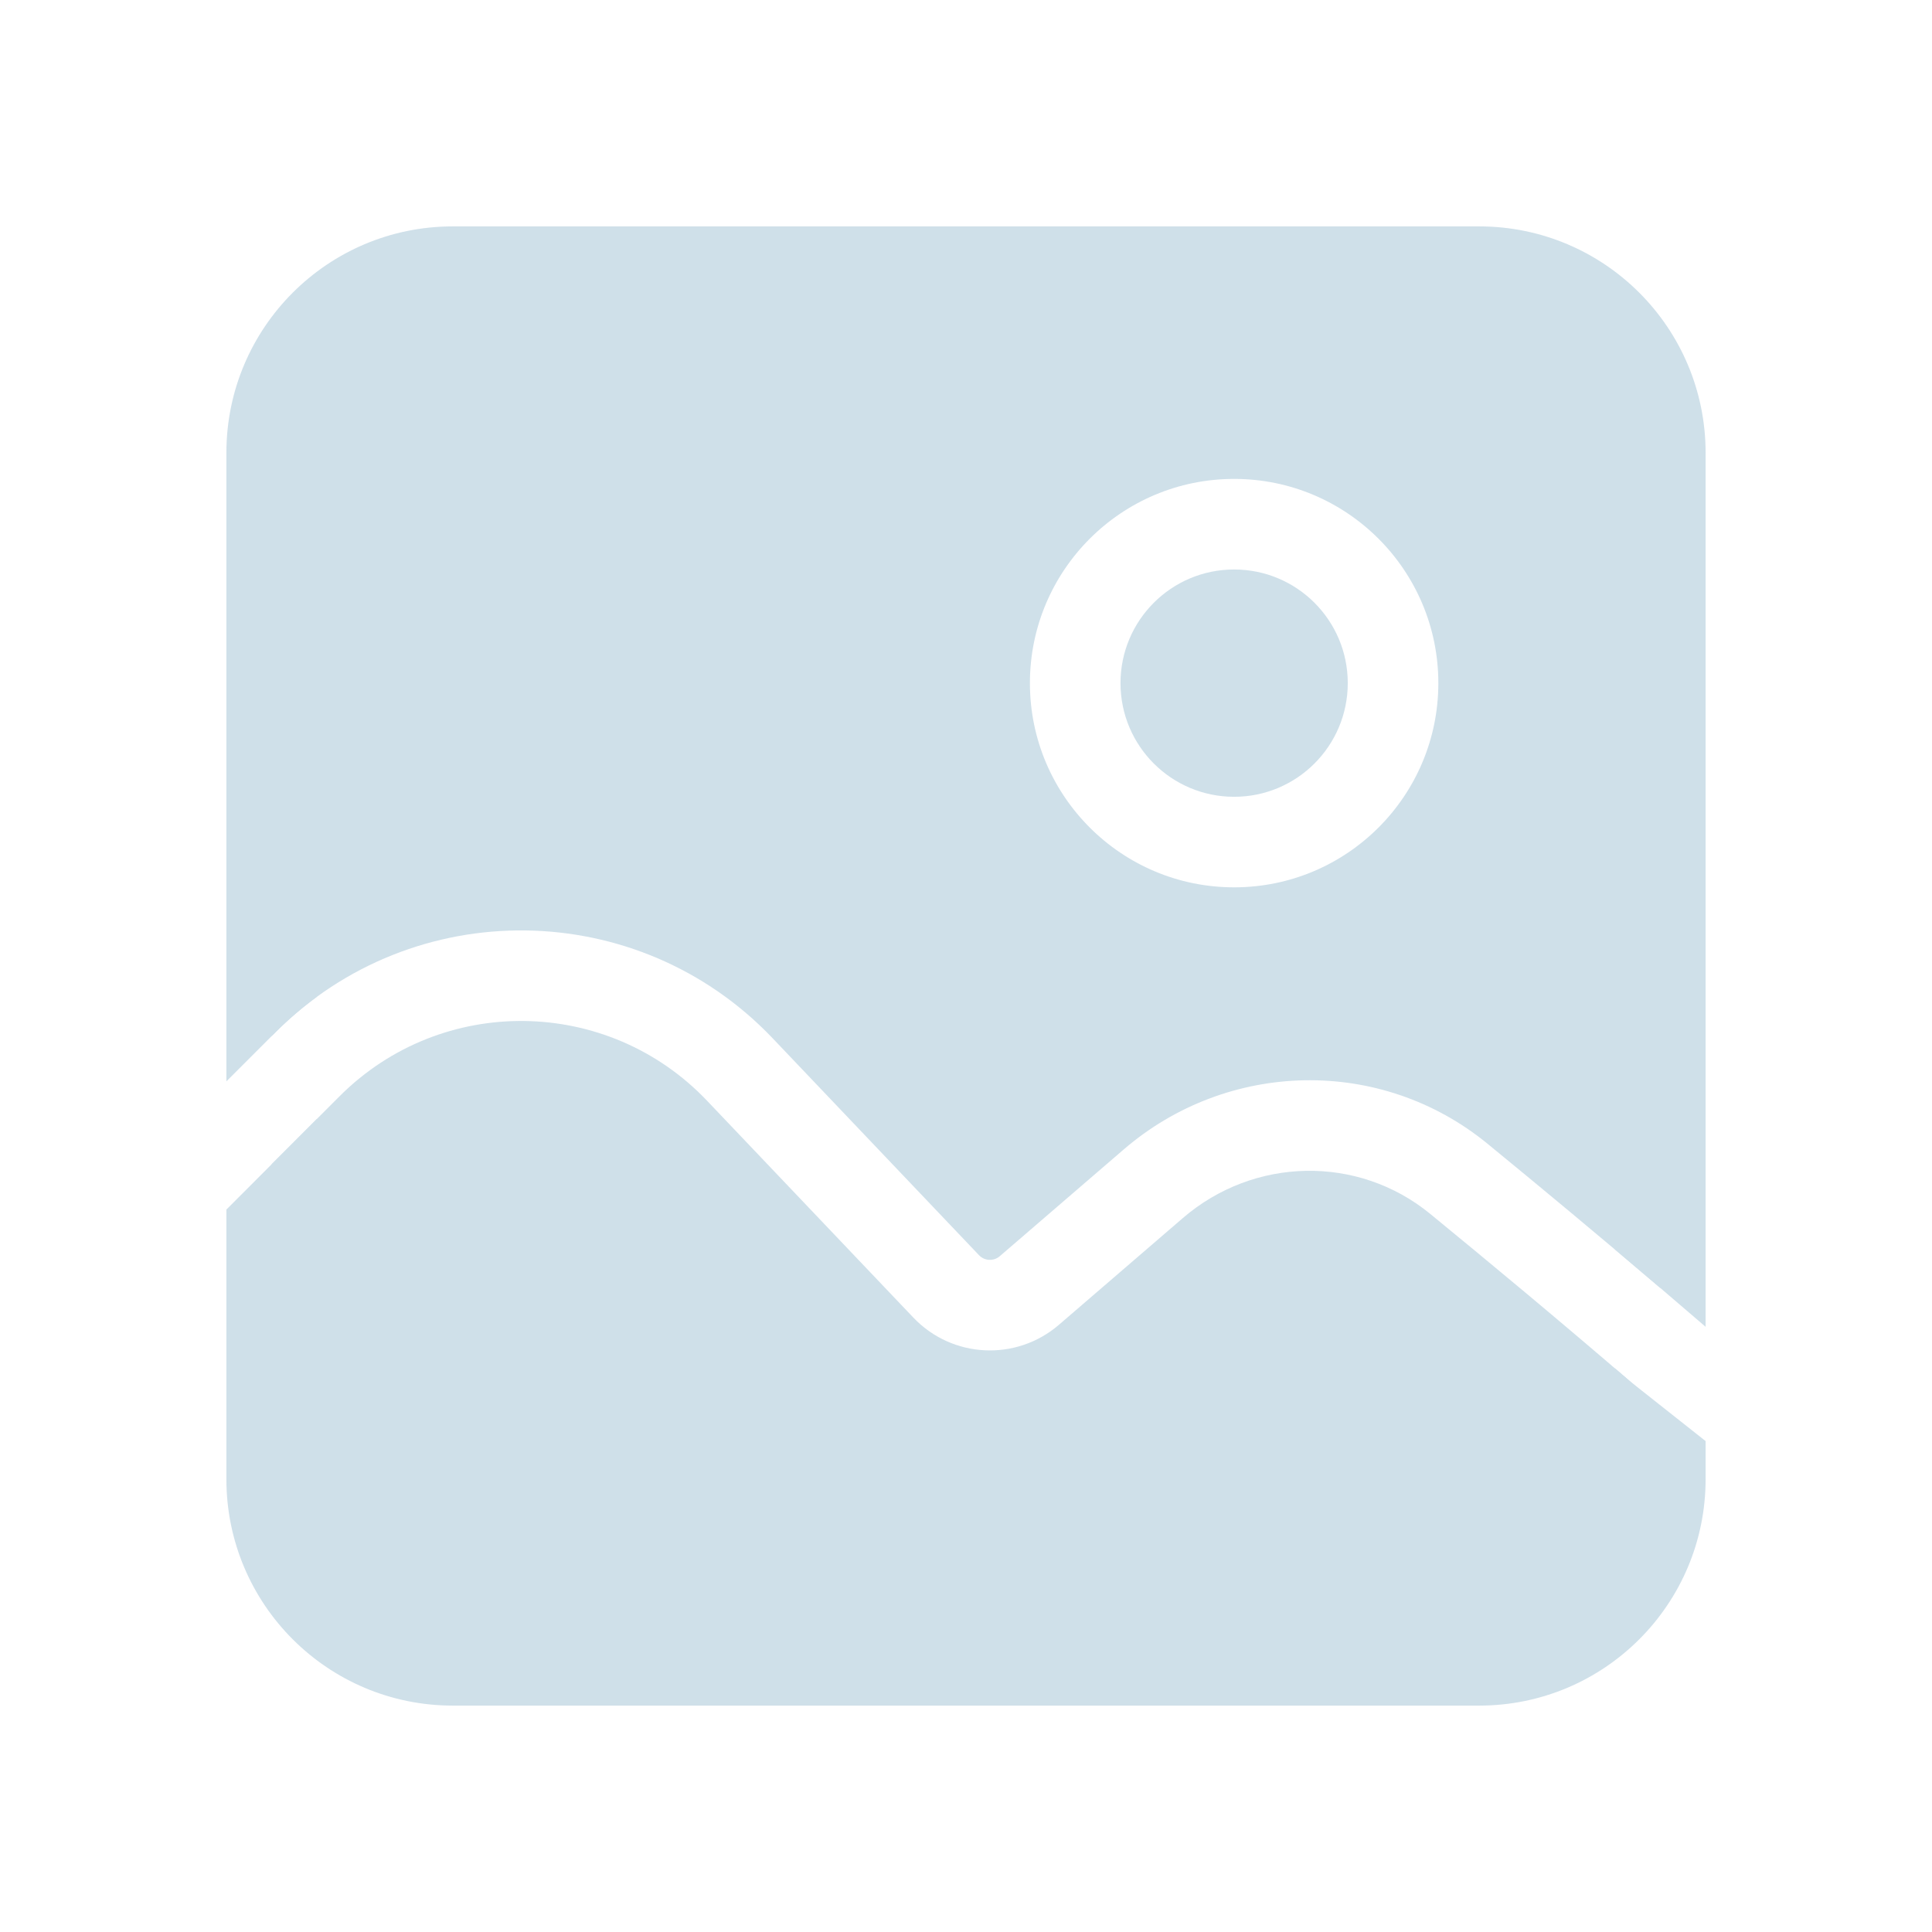 <svg width="60" height="60" viewBox="0 0 60 60" fill="none" xmlns="http://www.w3.org/2000/svg">
<g opacity="0.4">
<path fill-rule="evenodd" clip-rule="evenodd" d="M14.062 7.031C10.179 7.031 7.031 10.179 7.031 14.062V33.582L8.562 32.051C8.967 31.647 9.396 31.281 9.844 30.954V14.062C9.844 11.732 11.732 9.844 14.062 9.844H45.938C48.267 9.844 50.156 11.732 50.156 14.062V38.805C50.922 39.451 51.703 40.115 52.481 40.786L52.969 41.205V14.062C52.969 10.179 49.821 7.031 45.938 7.031H14.062ZM52.969 44.754L50.646 42.917C50.483 42.776 50.319 42.636 50.156 42.496V45.938C50.156 48.267 48.267 50.156 45.938 50.156H14.062C11.733 50.156 9.844 48.267 9.844 45.938V34.748L7.031 37.564V45.938C7.031 49.821 10.179 52.969 14.062 52.969H45.938C49.821 52.969 52.969 49.821 52.969 45.938V44.754Z" fill="#87B1C9"/>
<path fill-rule="evenodd" clip-rule="evenodd" d="M45.937 8.438H14.062C10.956 8.438 8.437 10.956 8.437 14.062V32.176L8.561 32.053C12.846 27.768 19.819 27.855 23.996 32.245L30.403 38.98C30.575 39.161 30.859 39.175 31.048 39.013L34.896 35.699C38.122 32.92 42.881 32.805 46.196 35.52C47.803 36.836 49.67 38.385 51.562 40V14.062C51.562 10.956 49.044 8.438 45.937 8.438ZM51.562 43.708L50.645 42.918C48.467 41.042 46.269 39.215 44.414 37.696C42.177 35.864 38.944 35.924 36.732 37.83L32.884 41.144C31.558 42.285 29.571 42.186 28.365 40.919L21.958 34.184C18.871 30.939 13.717 30.874 10.55 34.041L8.438 36.154L8.437 36.153V45.938C8.437 49.044 10.956 51.563 14.062 51.563H45.937C49.044 51.563 51.562 49.044 51.562 45.938V43.708ZM38.327 17.686C36.378 17.686 34.798 19.266 34.798 21.215C34.798 23.165 36.378 24.745 38.327 24.745C40.276 24.745 41.856 23.165 41.856 21.215C41.856 19.266 40.276 17.686 38.327 17.686ZM31.985 21.215C31.985 17.713 34.825 14.873 38.327 14.873C41.83 14.873 44.669 17.713 44.669 21.215C44.669 24.718 41.83 27.557 38.327 27.557C34.825 27.557 31.985 24.718 31.985 21.215Z" fill="#87B1C9"/>
</g>
</svg>
